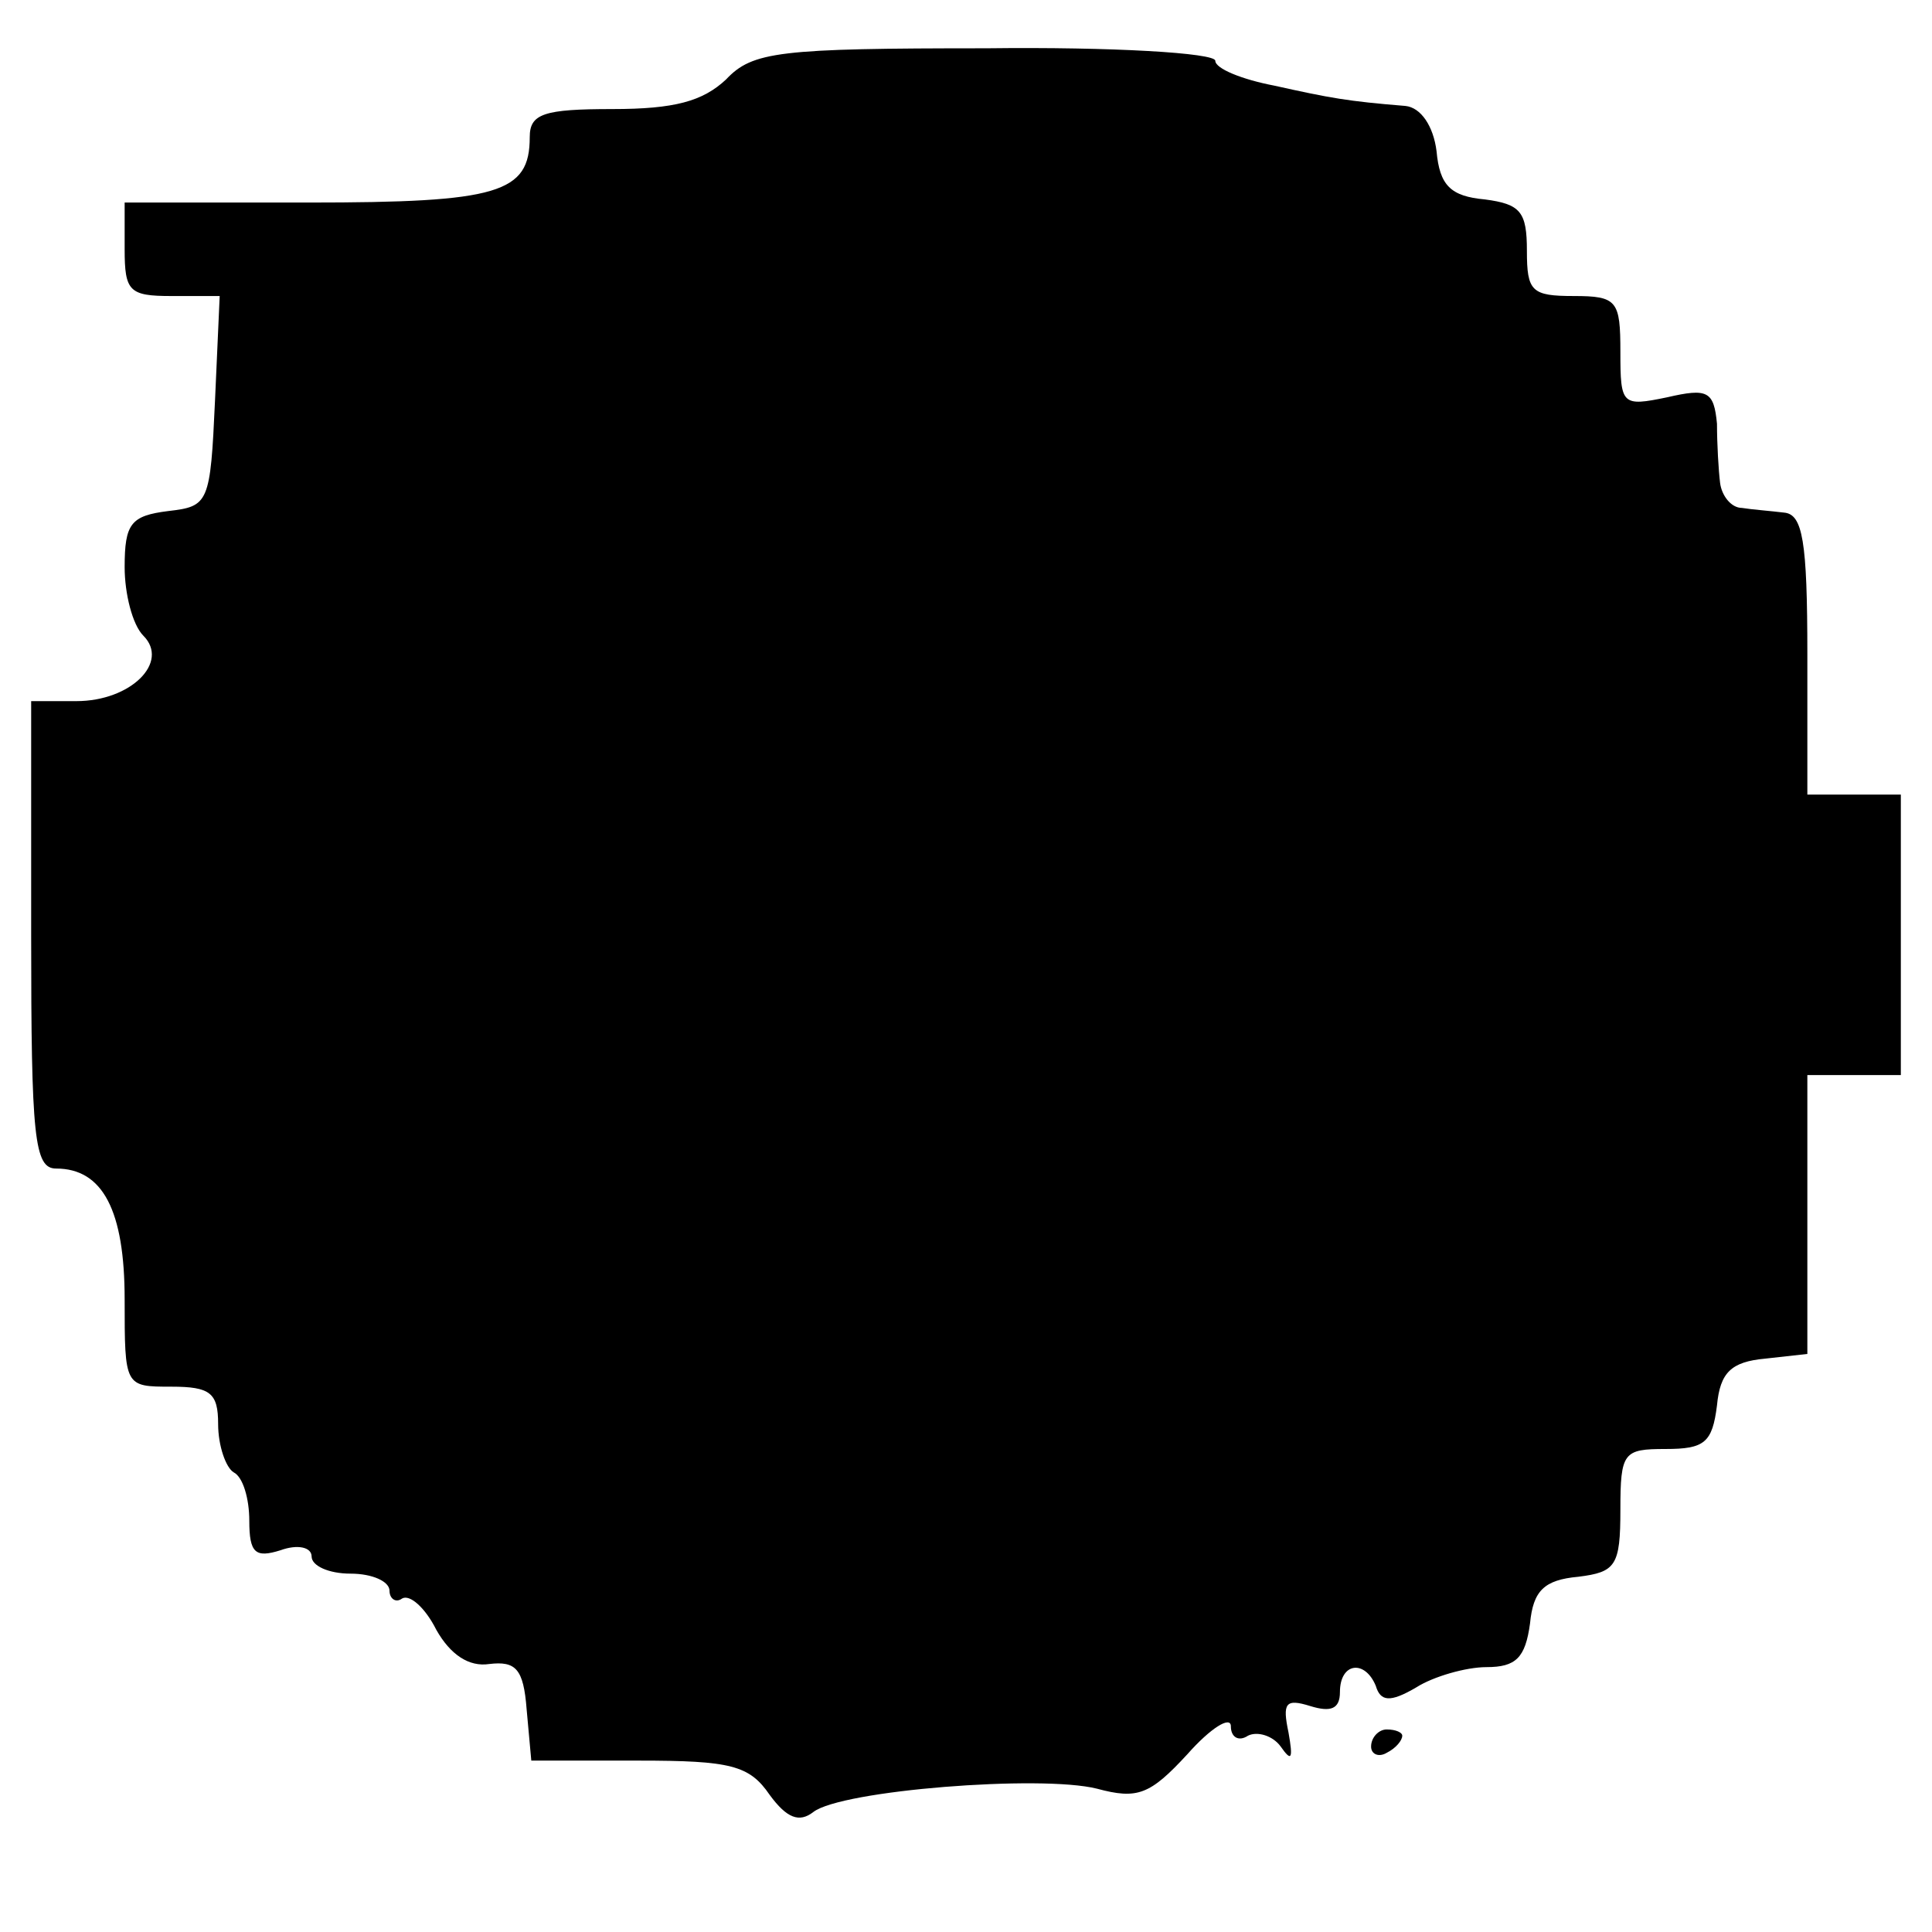 <?xml version="1.0" standalone="no"?>
<!DOCTYPE svg PUBLIC "-//W3C//DTD SVG 20010904//EN"
 "http://www.w3.org/TR/2001/REC-SVG-20010904/DTD/svg10.dtd">
<svg version="1.0" xmlns="http://www.w3.org/2000/svg"
 width="124pt" height="124pt" viewBox="0 0 124 124"
 preserveAspectRatio="xMidYMid meet">
<g transform="translate(0,124) scale(0.1,-0.1)"
fill="#000000" stroke="none">
<path d="M466 1189 c-15 -14 -33 -19 -73 -19 -44 0 -53 -3 -53 -18 0 -36 -20
-42 -142 -42 l-118 0 0 -30 c0 -27 3 -30 30 -30 l31 0 -3 -67 c-3 -66 -4 -68
-30 -71 -24 -3 -28 -8 -28 -36 0 -17 5 -37 12 -44 17 -17 -8 -42 -43 -42 l-29
0 0 -150 c0 -130 2 -150 16 -150 30 0 44 -27 44 -84 0 -56 0 -56 30 -56 25 0
30 -4 30 -24 0 -14 5 -28 10 -31 6 -3 10 -17 10 -31 0 -21 4 -24 20 -19 11 4
20 2 20 -4 0 -6 11 -11 25 -11 14 0 25 -5 25 -11 0 -5 4 -8 8 -5 5 3 15 -6 22
-20 9 -16 21 -24 34 -22 17 2 22 -3 24 -29 l3 -33 69 0 c59 0 71 -3 84 -22 11
-15 19 -18 28 -11 18 14 146 24 182 15 26 -7 34 -4 58 22 15 17 28 25 28 18 0
-7 5 -10 11 -6 6 3 16 0 21 -7 7 -10 8 -8 5 9 -4 19 -2 22 14 17 13 -4 19 -2
19 9 0 19 16 21 23 4 3 -10 9 -11 26 -1 11 7 32 13 45 13 19 0 25 6 28 28 2
21 9 28 31 30 24 3 27 7 27 43 0 37 2 39 29 39 25 0 30 4 33 28 2 21 9 28 31
30 l27 3 0 90 0 89 30 0 30 0 0 90 0 90 -30 0 -30 0 0 90 c0 73 -3 90 -15 91
-8 1 -21 2 -27 3 -7 0 -13 8 -14 16 -1 8 -2 25 -2 38 -2 21 -6 23 -32 17 -29
-6 -30 -5 -30 29 0 33 -2 36 -30 36 -27 0 -30 3 -30 29 0 25 -4 30 -27 33 -22
2 -29 9 -31 31 -2 16 -10 28 -20 29 -37 3 -48 5 -84 13 -21 4 -38 11 -38 16 0
5 -66 9 -147 8 -133 0 -150 -2 -167 -20z"/>
<path d="M880 119 c0 -5 5 -7 10 -4 6 3 10 8 10 11 0 2 -4 4 -10 4 -5 0 -10
-5 -10 -11z"/>
</g>
</svg>
